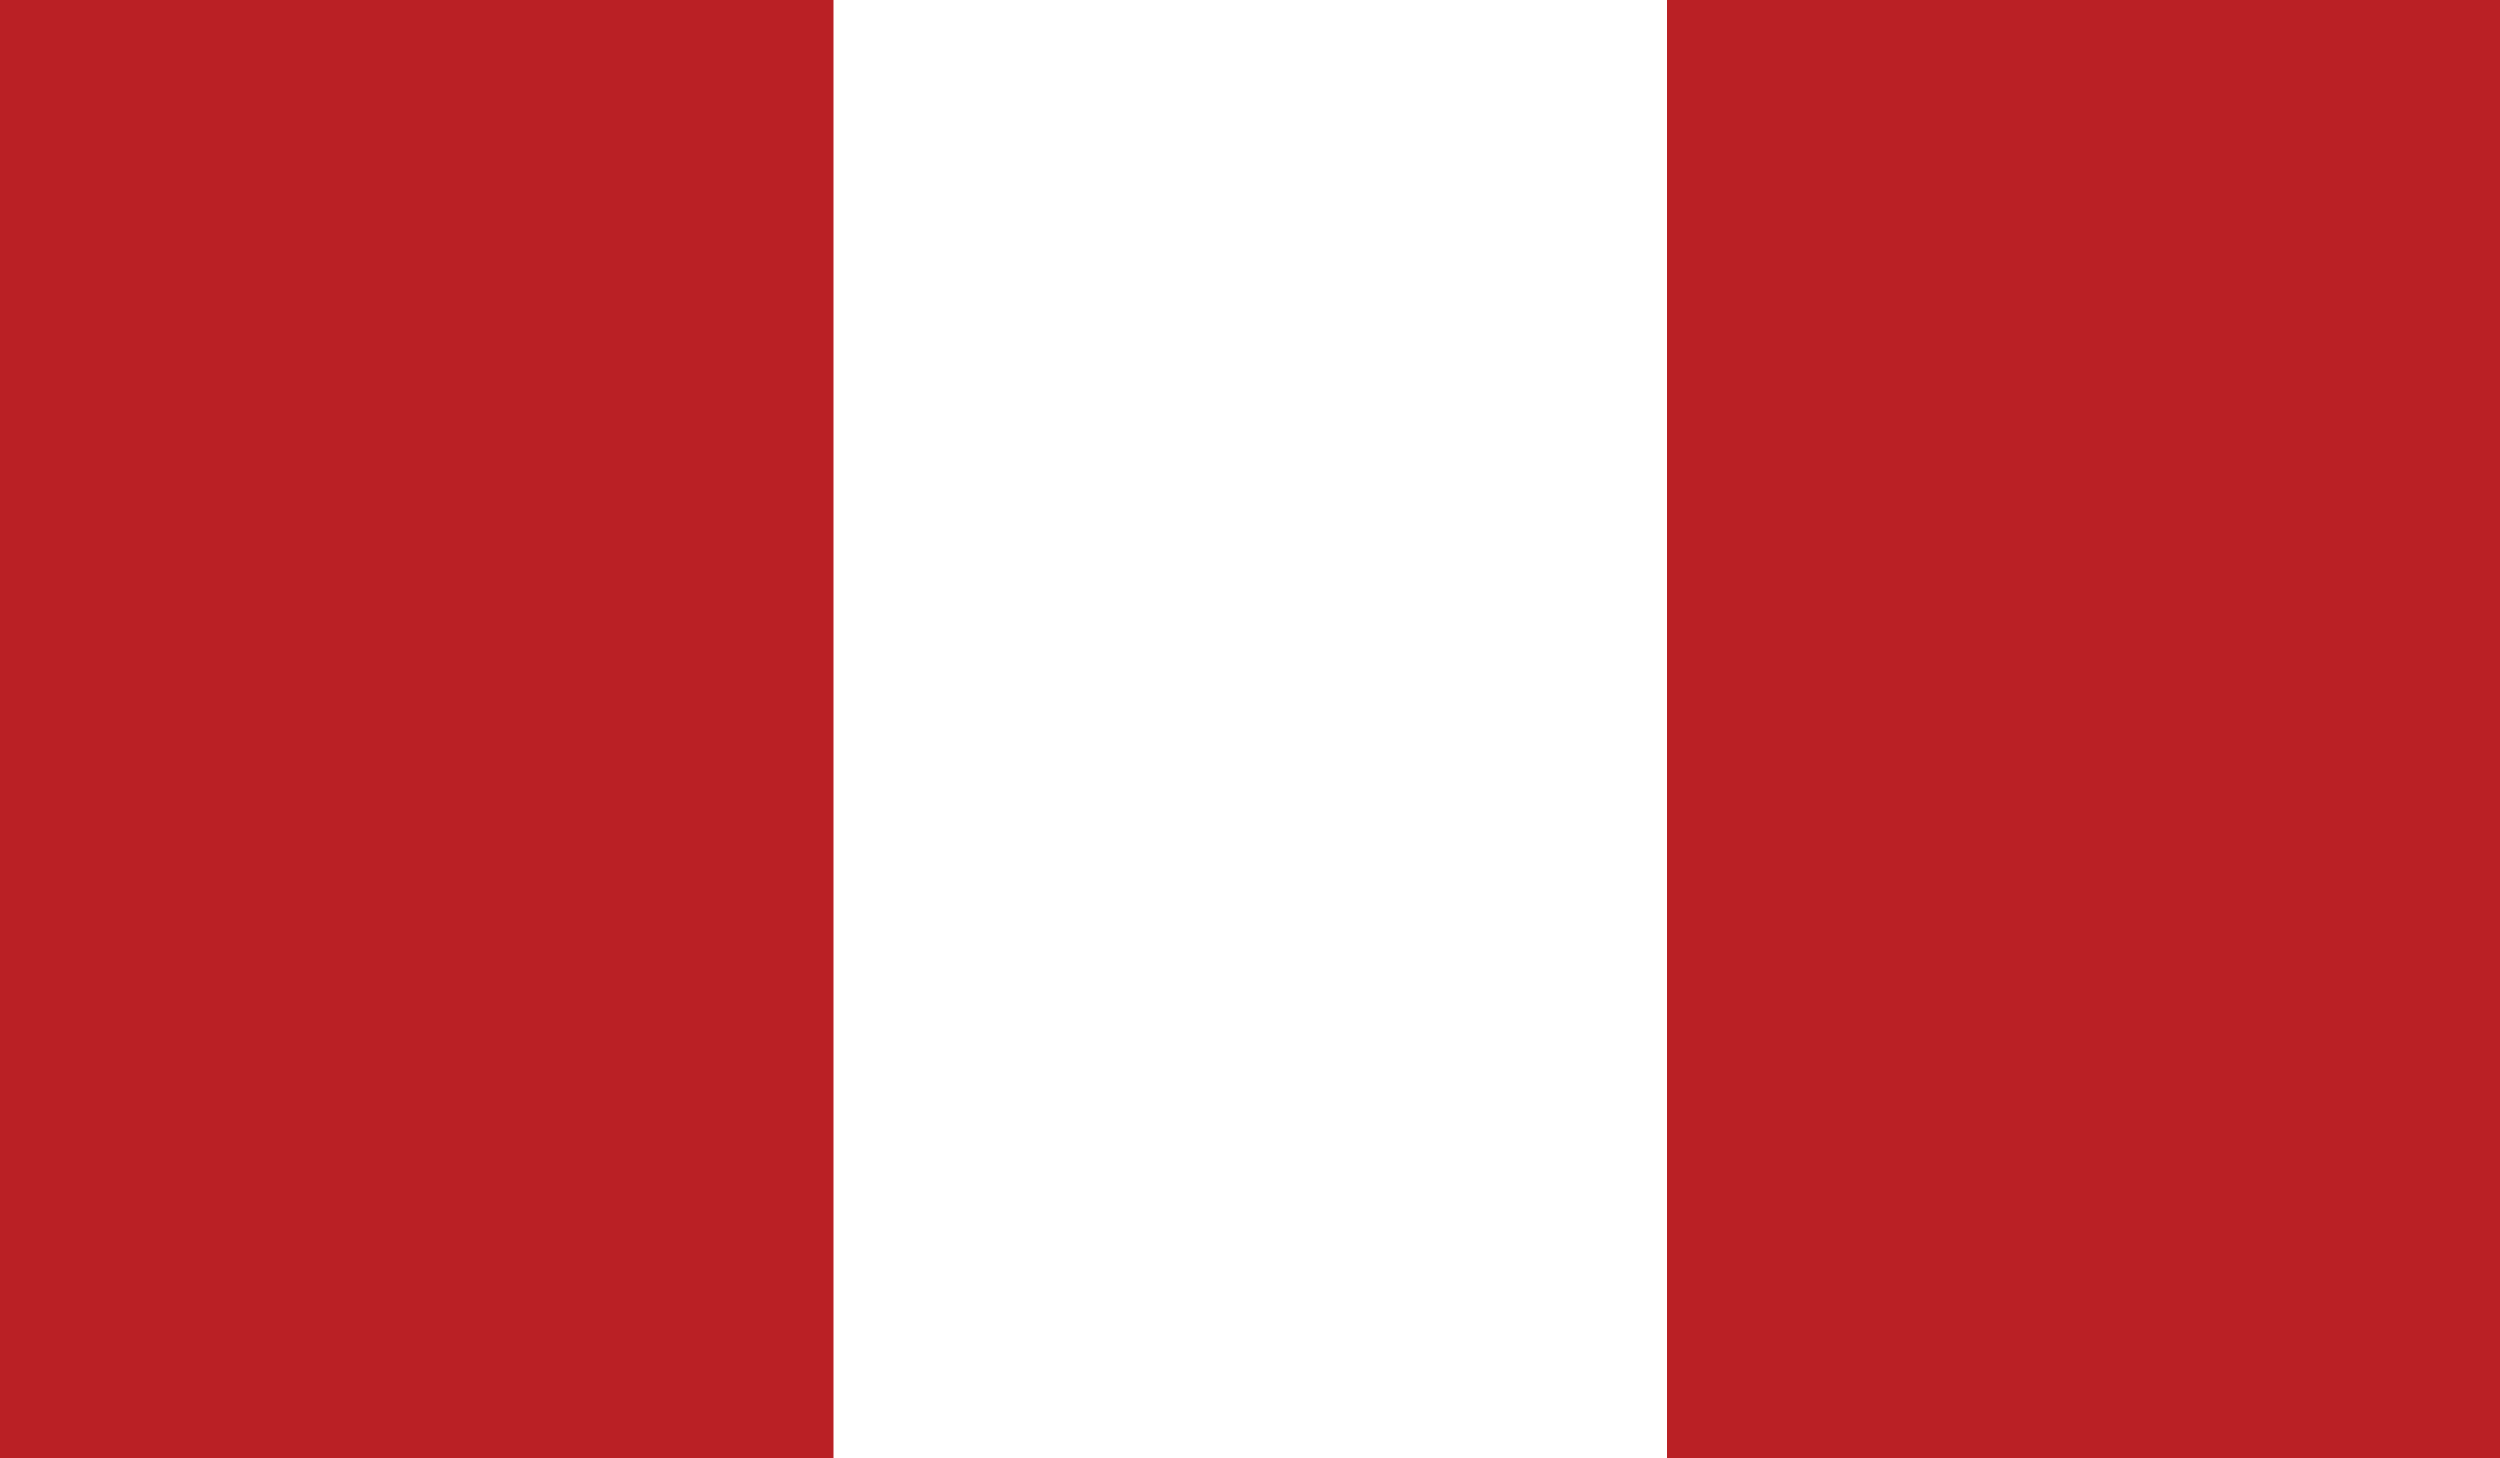 <svg xmlns="http://www.w3.org/2000/svg" viewBox="0 0 512 298.7"><defs><style>.cls-1{fill:#ba2025;}.cls-2{fill:#fff;}</style></defs><g id="Layer_2" data-name="Layer 2"><g id="Layer_1-2" data-name="Layer 1"><rect class="cls-1" width="512" height="298.7"/><rect class="cls-2" x="170.7" width="170.7" height="298.7"/></g></g></svg>